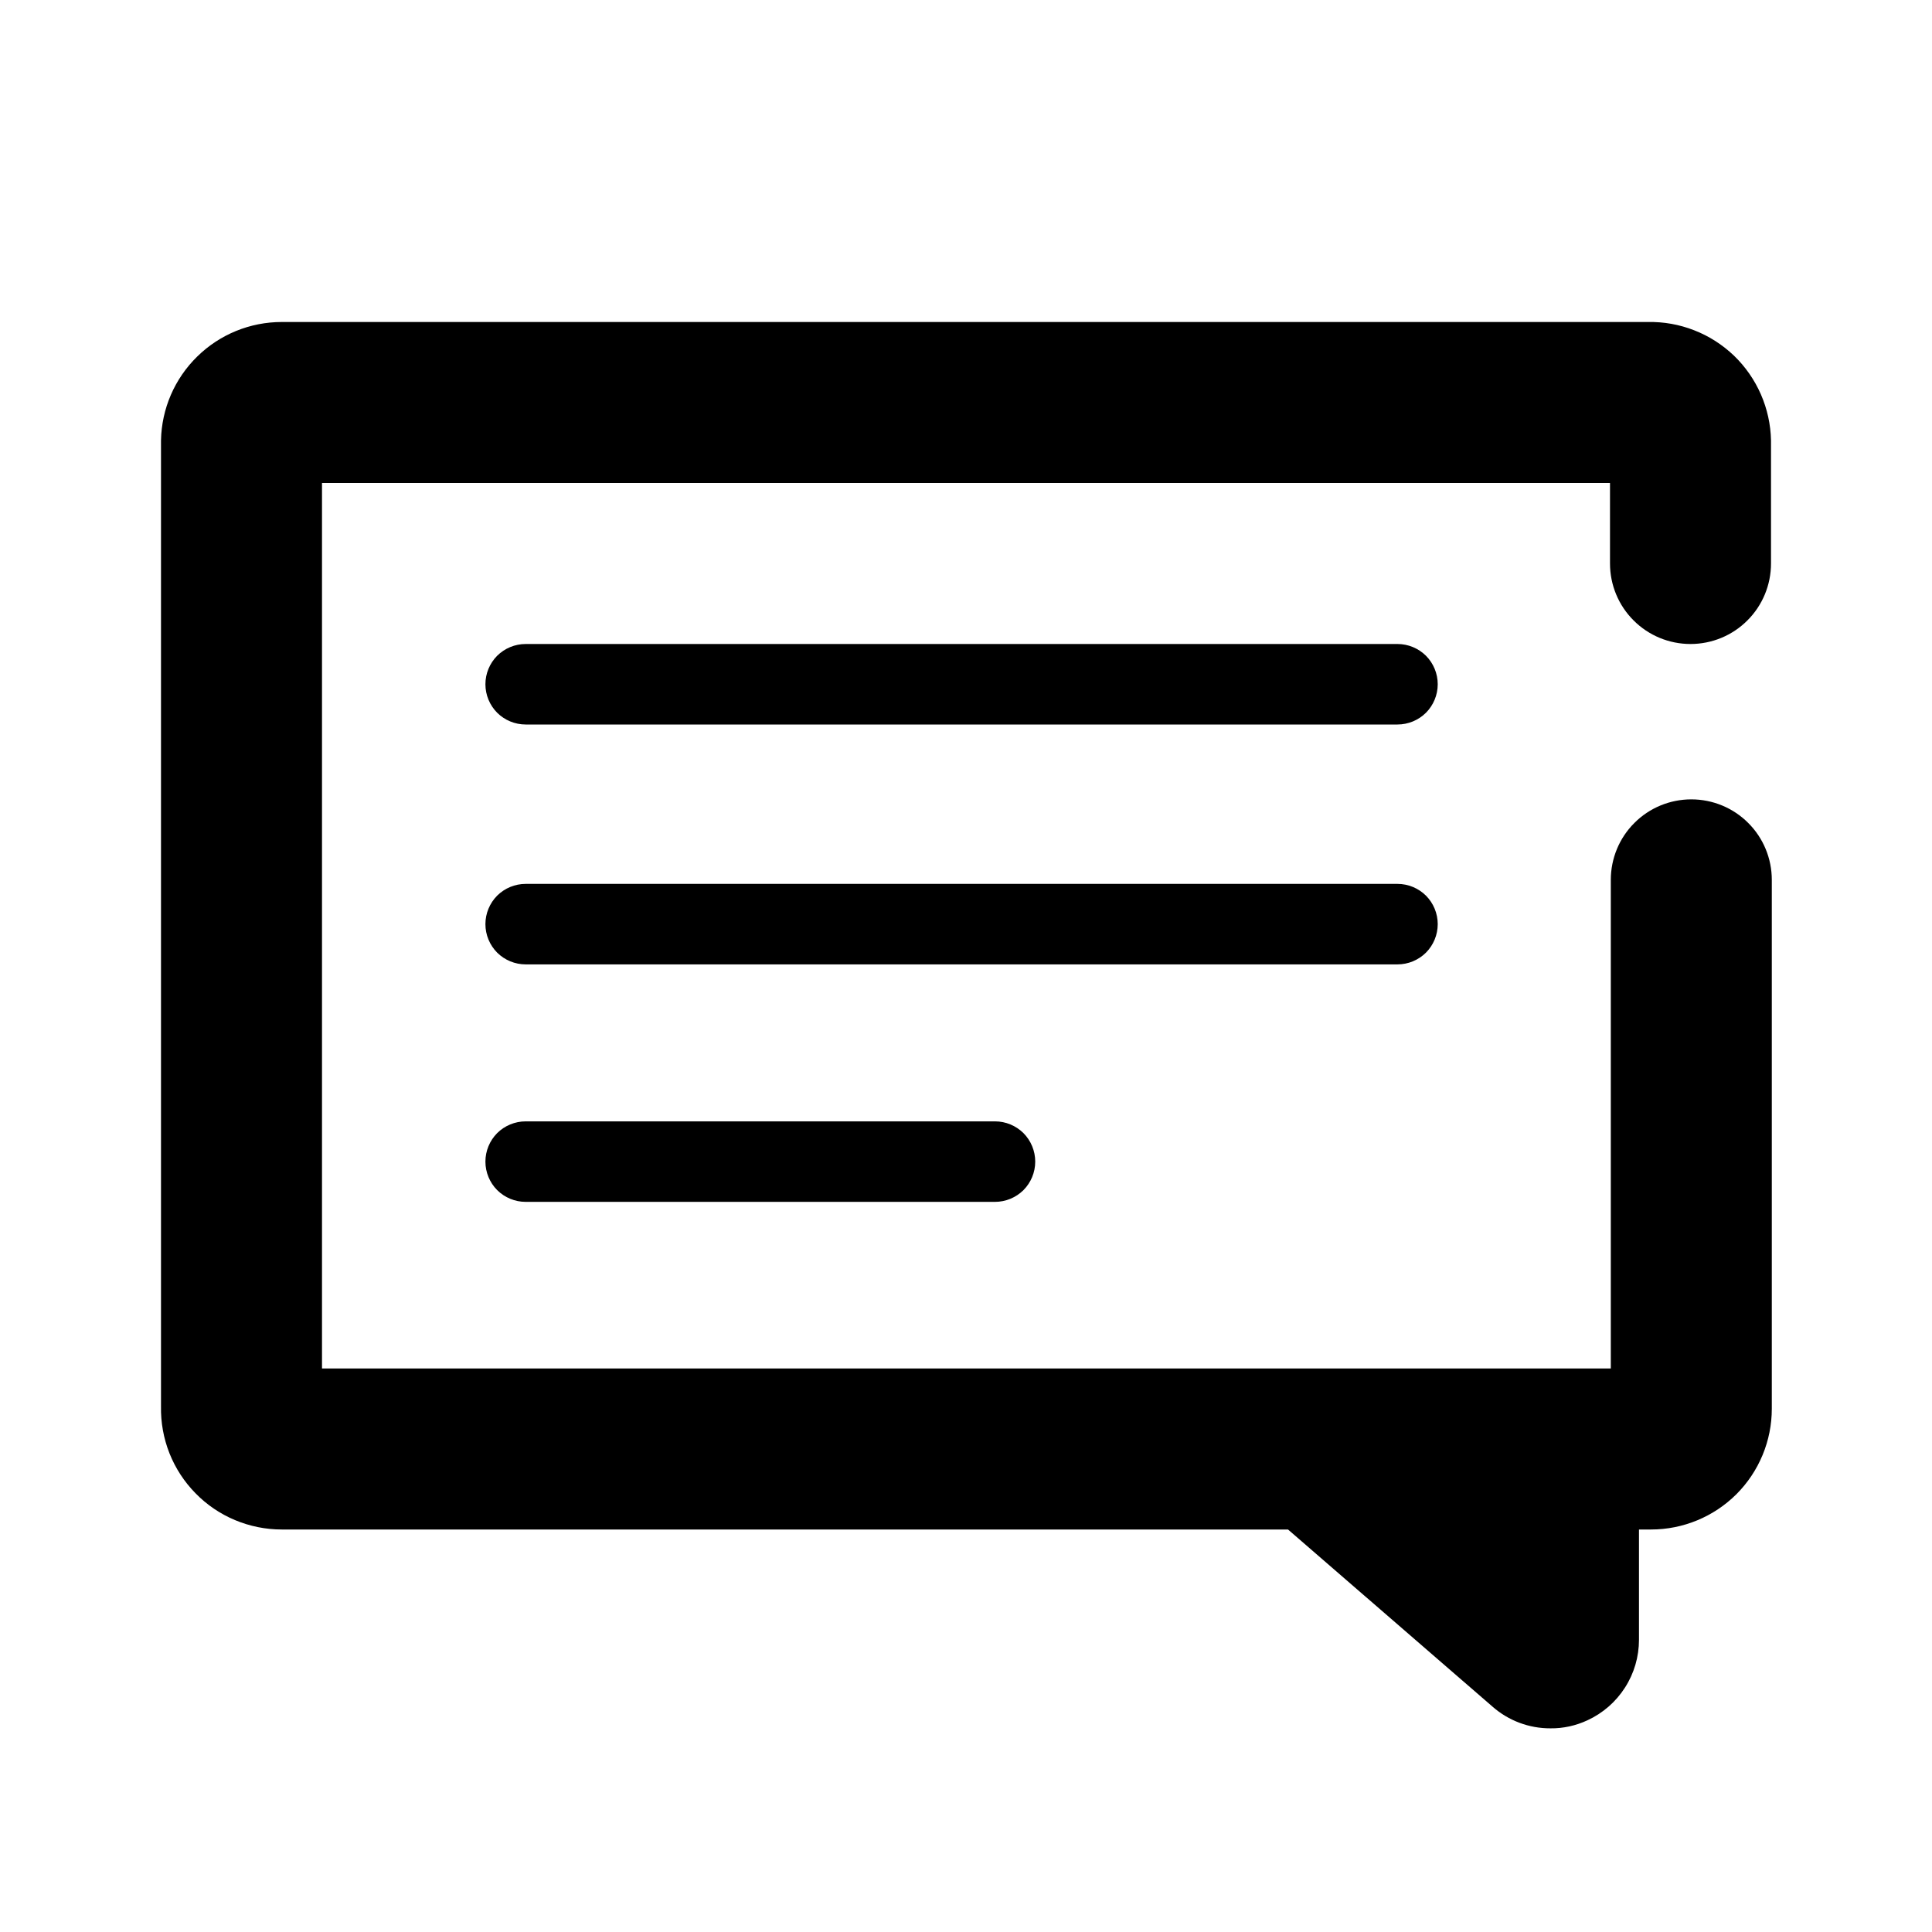 <svg width="24" height="24" viewBox="0 0 24 24" fill="none" xmlns="http://www.w3.org/2000/svg">
<path fill-rule="evenodd" clip-rule="evenodd" d="M21.707 7.707C21.52 7.895 21.265 8 21 8C20.735 8 20.48 7.895 20.293 7.707C20.105 7.52 20 7.265 20 7V6H4V17H20.01V10.93C20.01 10.665 20.115 10.41 20.303 10.223C20.49 10.035 20.745 9.93 21.01 9.93C21.275 9.93 21.53 10.035 21.717 10.223C21.905 10.41 22.01 10.665 22.01 10.93V17.5C22.01 17.898 21.852 18.279 21.571 18.561C21.289 18.842 20.908 19 20.51 19H20.36V20.37C20.36 20.58 20.3 20.787 20.186 20.964C20.073 21.141 19.911 21.282 19.72 21.37C19.576 21.437 19.419 21.472 19.26 21.47C18.995 21.471 18.739 21.375 18.54 21.2L16 19H3.5C3.3 19 3.103 18.96 2.919 18.883C2.735 18.806 2.568 18.693 2.429 18.55C2.289 18.408 2.179 18.239 2.105 18.053C2.032 17.868 1.996 17.669 2 17.47V5.47C2.008 5.077 2.169 4.704 2.45 4.429C2.73 4.154 3.107 4 3.5 4H20.47C20.667 3.996 20.863 4.031 21.046 4.103C21.23 4.174 21.397 4.282 21.54 4.418C21.682 4.555 21.795 4.718 21.874 4.898C21.953 5.079 21.996 5.273 22 5.47V7C22 7.265 21.895 7.52 21.707 7.707ZM6.53 8H17.36C17.493 8 17.62 8.053 17.714 8.146C17.807 8.24 17.86 8.367 17.86 8.5C17.86 8.633 17.807 8.76 17.714 8.854C17.62 8.947 17.493 9 17.36 9H6.53C6.397 9 6.27 8.947 6.176 8.854C6.083 8.76 6.03 8.633 6.03 8.5C6.03 8.367 6.083 8.24 6.176 8.146C6.27 8.053 6.397 8 6.53 8ZM17.86 11.48C17.86 11.347 17.807 11.22 17.714 11.126C17.62 11.033 17.493 10.98 17.36 10.98H6.53C6.397 10.98 6.27 11.033 6.176 11.126C6.083 11.22 6.03 11.347 6.03 11.48C6.03 11.613 6.083 11.74 6.176 11.834C6.27 11.927 6.397 11.98 6.53 11.98H17.36C17.493 11.98 17.62 11.927 17.714 11.834C17.807 11.74 17.86 11.613 17.86 11.48ZM6.176 14.076C6.27 13.983 6.397 13.93 6.53 13.93H12.36C12.493 13.93 12.62 13.983 12.714 14.076C12.807 14.17 12.86 14.297 12.86 14.43C12.86 14.563 12.807 14.69 12.714 14.784C12.62 14.877 12.493 14.93 12.36 14.93H6.53C6.397 14.93 6.27 14.877 6.176 14.784C6.083 14.69 6.03 14.563 6.03 14.43C6.03 14.297 6.083 14.17 6.176 14.076Z" fill="currentColor"/>
</svg>
